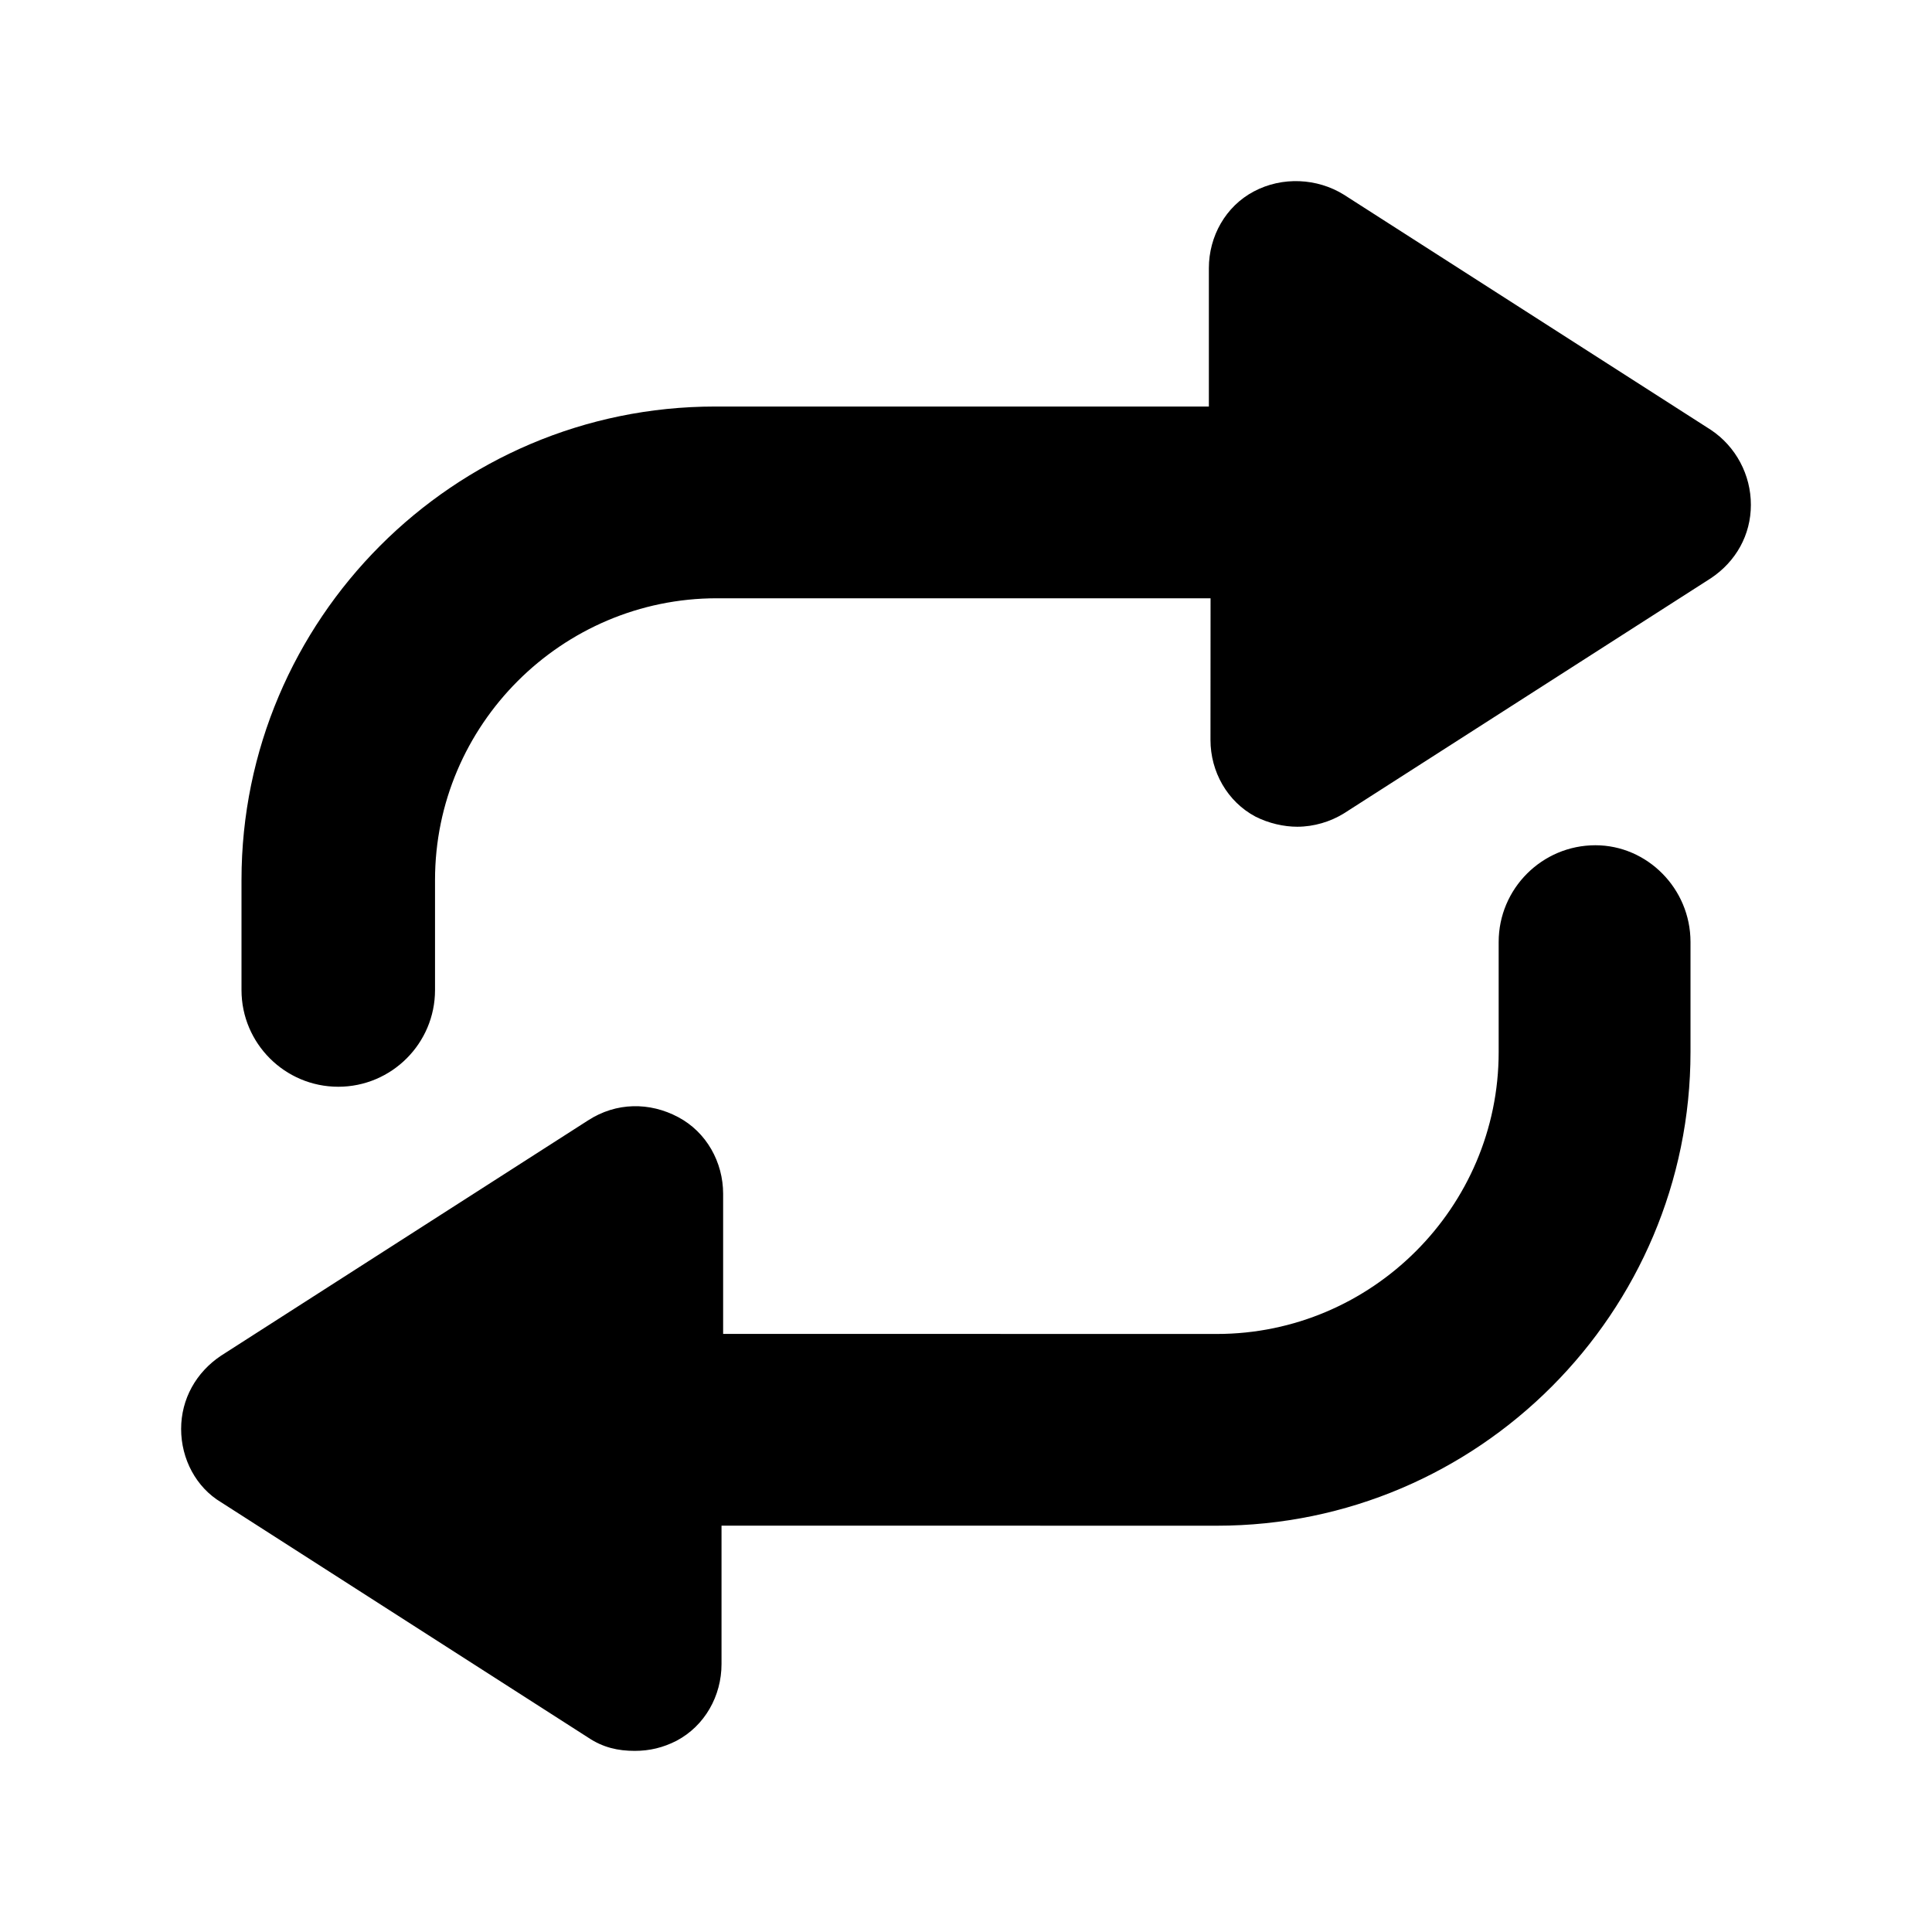 <svg width="24" height="24" viewBox="0 0 24 24" fill="none" xmlns="http://www.w3.org/2000/svg">
<path fill-rule="evenodd" clip-rule="evenodd" d="M16.695 2.419L21.253 5.34L21.253 5.34C21.564 5.547 21.751 5.9 21.75 6.272C21.75 6.645 21.564 6.976 21.253 7.183L16.695 10.104C16.529 10.207 16.322 10.27 16.115 10.27C15.949 10.27 15.762 10.228 15.597 10.145C15.245 9.958 15.037 9.585 15.037 9.192L15.038 7.432H8.905C6.979 7.432 5.404 9.005 5.404 10.931V12.299C5.404 12.961 4.865 13.5 4.202 13.5C3.539 13.5 3 12.961 3 12.299V10.931C3 7.701 5.631 5.05 8.884 5.05H15.017V3.331C15.017 2.937 15.224 2.564 15.576 2.378C15.928 2.191 16.363 2.212 16.695 2.419ZM18.617 11.702C18.617 11.039 19.156 10.5 19.819 10.5L19.819 10.5C20.462 10.5 21 11.038 21 11.701V13.069C21 16.301 18.369 18.953 15.116 18.953L8.963 18.952V20.672C8.963 21.066 8.756 21.439 8.403 21.625C8.238 21.709 8.072 21.75 7.885 21.75C7.678 21.75 7.491 21.709 7.305 21.584L2.747 18.662C2.436 18.476 2.25 18.124 2.25 17.751C2.25 17.379 2.436 17.047 2.747 16.84L7.305 13.918C7.657 13.69 8.072 13.69 8.424 13.877C8.776 14.063 8.983 14.437 8.983 14.83V16.57L15.116 16.571C17.042 16.571 18.617 14.997 18.617 13.07V11.702Z" fill="black"/>
</svg>
